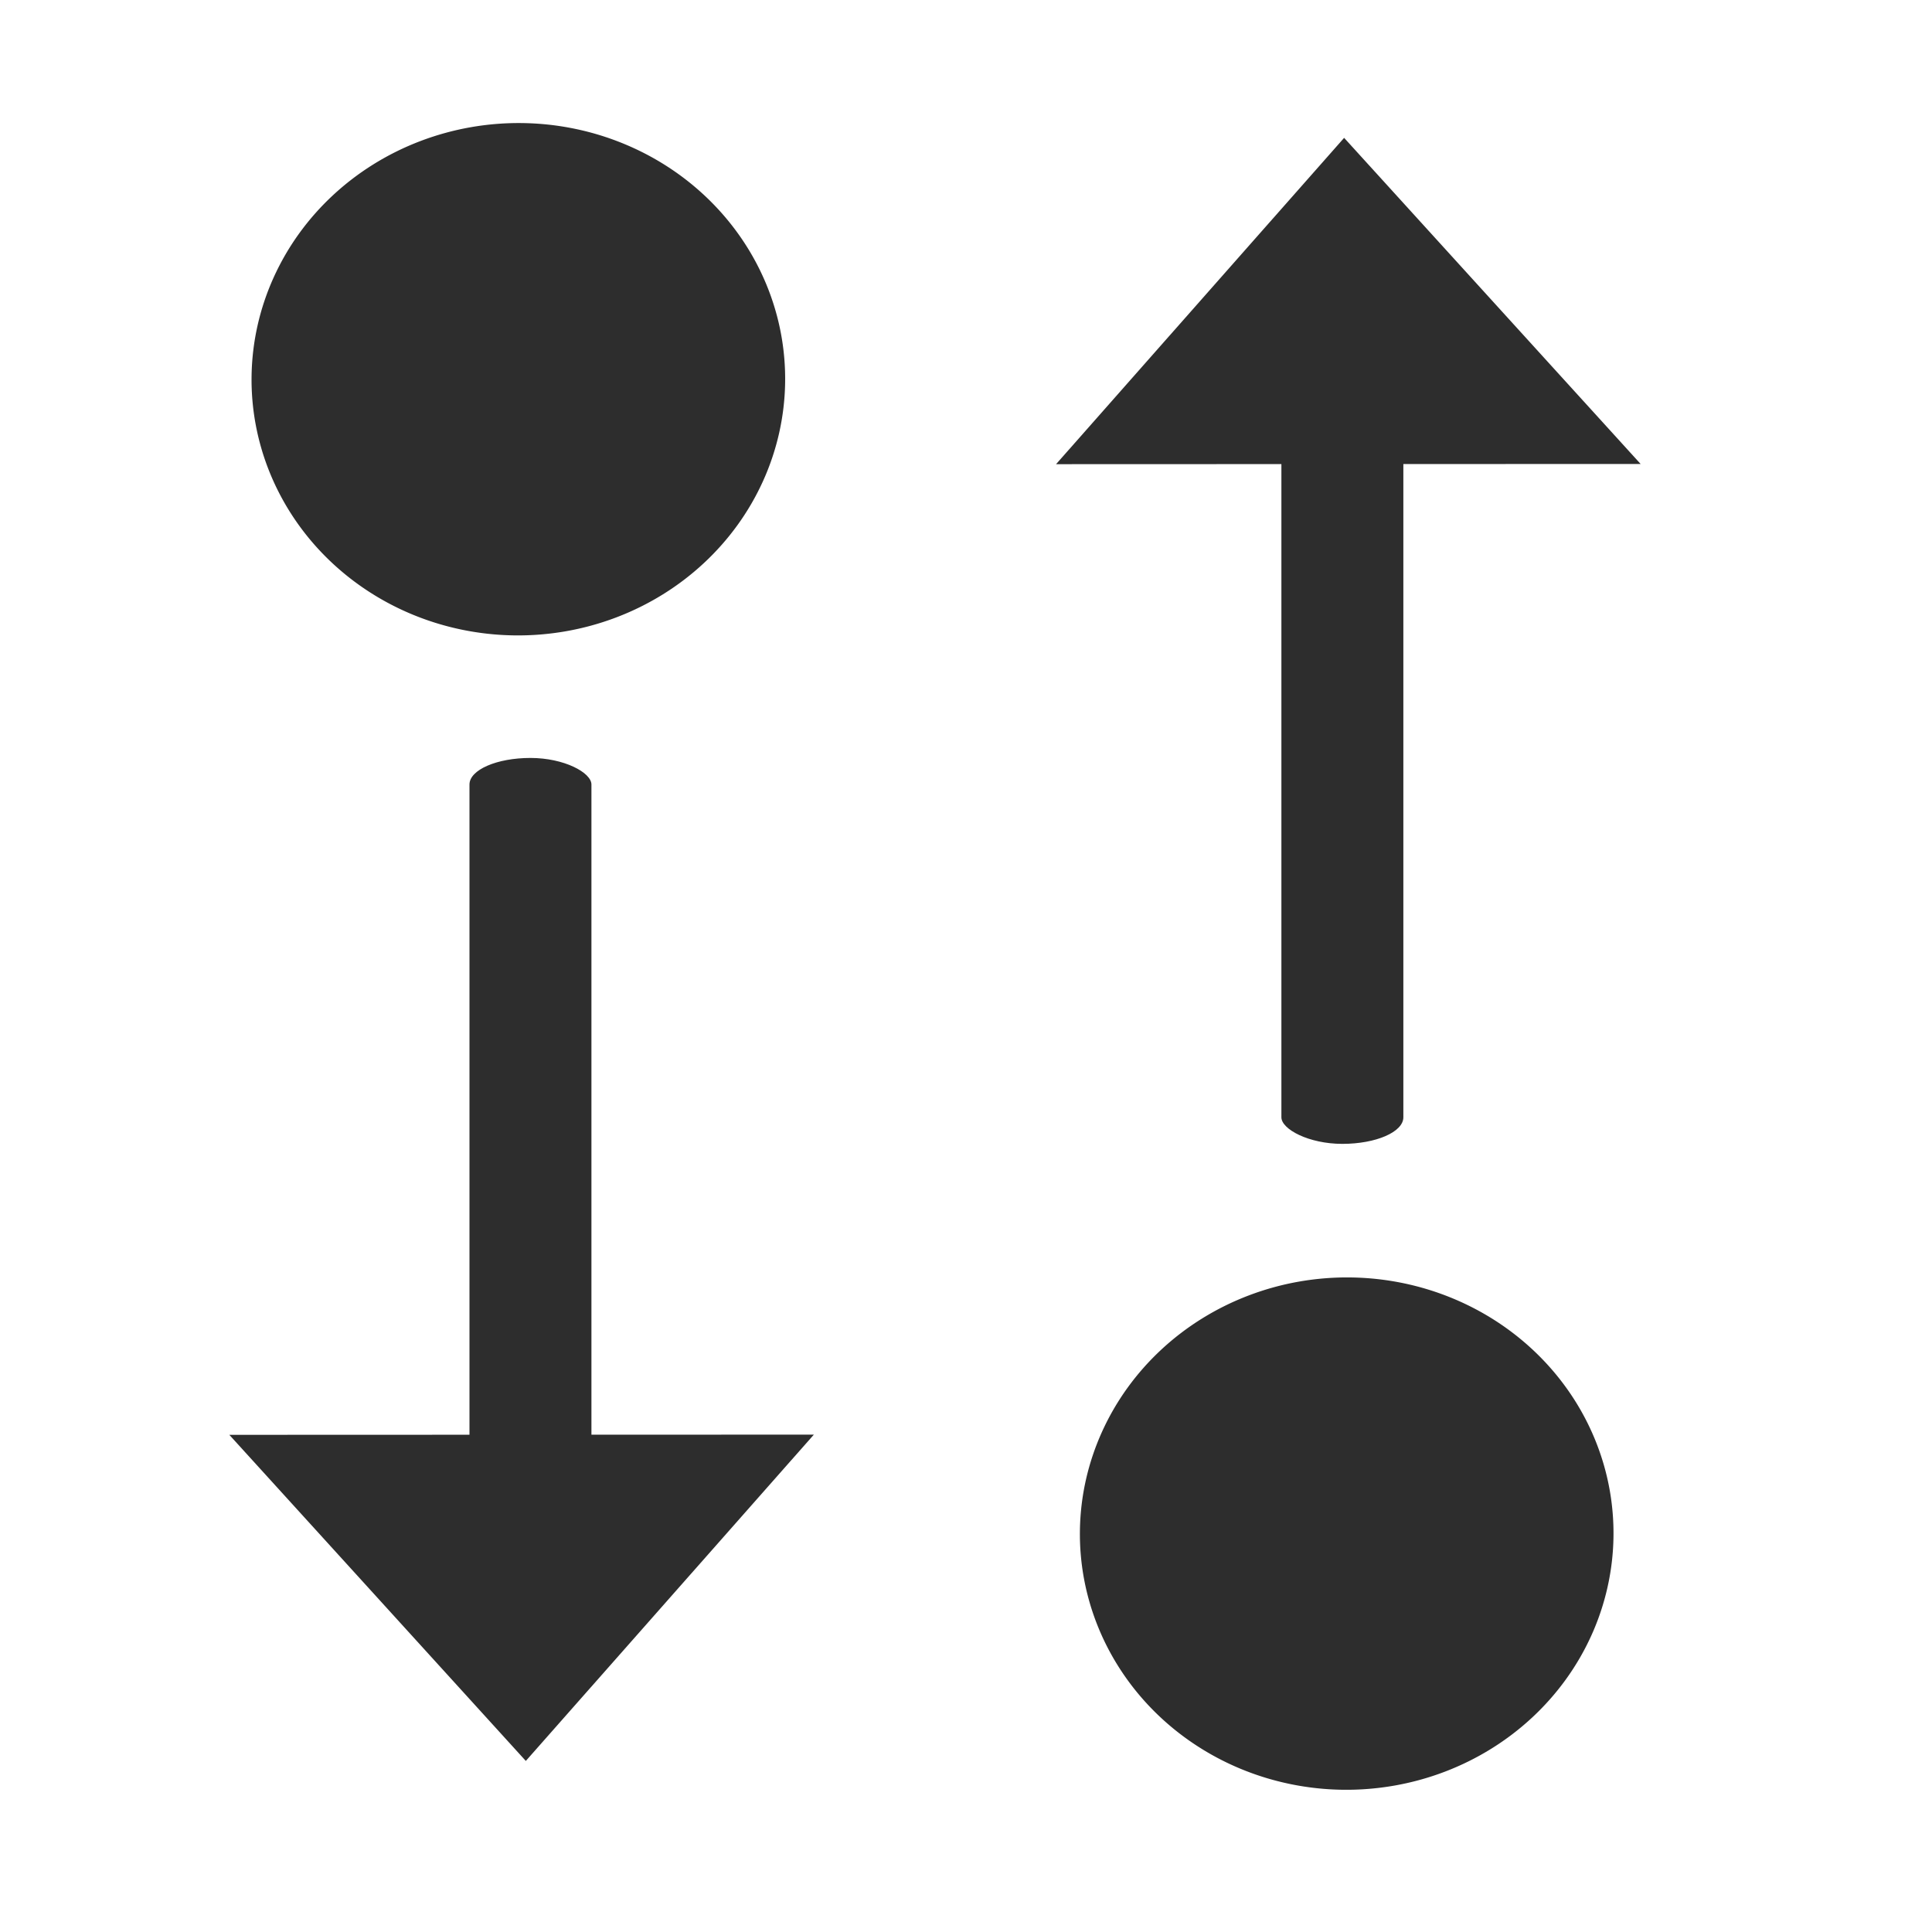 <?xml version="1.0" encoding="UTF-8" standalone="no"?>
<!-- Created with Inkscape (http://www.inkscape.org/) -->

<svg
   xmlns:dc="http://purl.org/dc/elements/1.1/"
   xmlns:cc="http://creativecommons.org/ns#"
   xmlns:rdf="http://www.w3.org/1999/02/22-rdf-syntax-ns#"
   xmlns:svg="http://www.w3.org/2000/svg"
   xmlns="http://www.w3.org/2000/svg"
   xmlns:sodipodi="http://sodipodi.sourceforge.net/DTD/sodipodi-0.dtd"
   xmlns:inkscape="http://www.inkscape.org/namespaces/inkscape"
   width="16"
   height="16"
   id="svg3765"
   version="1.1"
   inkscape:version="0.48.3.1 r9886"
   sodipodi:docname="interchange2.svg"
   inkscape:export-filename="/home/k00ni/Documents/semicon/owl.png"
   inkscape:export-xdpi="90"
   inkscape:export-ydpi="90">
  <defs
     id="defs3767" />
  <sodipodi:namedview
     id="base"
     pagecolor="#ffffff"
     bordercolor="#666666"
     borderopacity="1.0"
     inkscape:pageopacity="0.0"
     inkscape:pageshadow="2"
     inkscape:zoom="39.59798"
     inkscape:cx="-0.039951531"
     inkscape:cy="6.0805458"
     inkscape:current-layer="layer1-9-3"
     showgrid="true"
     inkscape:grid-bbox="true"
     inkscape:document-units="px"
     inkscape:window-width="1920"
     inkscape:window-height="1029"
     inkscape:window-x="0"
     inkscape:window-y="28"
     inkscape:window-maximized="1"
     showguides="true"
     inkscape:guide-bbox="true" />
  <g
     id="layer1"
     inkscape:label="Layer 1"
     inkscape:groupmode="layer"
     transform="translate(0,-32)">
    <g
       inkscape:label="Layer 1"
       id="layer1-4"
       transform="translate(0.202,-1.9622142e-8)">
      <g
         transform="translate(-0.371,-0.091)"
         id="layer1-9"
         inkscape:label="Layer 1">
        <g
           inkscape:label="Layer 1"
           id="layer1-9-3"
           transform="translate(-44.952,-4.142)">
          <path
             transform="matrix(-0.21,0.465,-0.484,-0.201,65.311,40.258)"
             sodipodi:type="arc"
             style="fill:#2d2d2d;fill-opacity:1;stroke:#2d2d2d;stroke-width:0.8;stroke-linecap:round;stroke-linejoin:round;stroke-miterlimit:4;stroke-opacity:1;stroke-dasharray:none"
             id="path3015-0-8"
             sodipodi:cx="10.354064"
             sodipodi:cy="28.352533"
             sodipodi:rx="3.7880721"
             sodipodi:ry="3.7880721"
             d="m 14.142,28.353 a 3.788,3.788 0 1 1 -7.576,0 3.788,3.788 0 1 1 7.576,0 z" />
          <g
             id="g3890"
             transform="matrix(-0.158,0.592,0.602,0.153,33.198,11.637)">
            <path
               sodipodi:nodetypes="cccc"
               inkscape:connector-curvature="0"
               id="rect3097"
               d="m 52.148,36.647 3.285,4.941 -5.234,2.589 c 0,0 1.945,-7.515 1.949,-7.53 z"
               style="fill:#2d2d2d;fill-opacity:1;stroke:none" />
          </g>
          <rect
             style="fill:#2d2d2d;fill-opacity:1;stroke:none"
             id="rect3777"
             width="1.01"
             height="5.859"
             x="49.009"
             y="42.51"
             rx="9.242"
             ry="0.22" />
          <g
             id="g3890-4"
             transform="matrix(0.158,-0.592,-0.602,-0.153,72.53,76.554)">
            <path
               sodipodi:nodetypes="cccc"
               inkscape:connector-curvature="0"
               id="rect3097-5"
               d="m 52.148,36.647 3.285,4.941 -5.234,2.589 c 0,0 1.945,-7.515 1.949,-7.53 z"
               style="fill:#2d2d2d;fill-opacity:1;stroke:none" />
          </g>
          <rect
             style="fill:#2d2d2d;fill-opacity:1;stroke:none"
             id="rect3777-8"
             width="1.01"
             height="5.859"
             x="-56.743"
             y="-45.706"
             rx="9.242"
             ry="0.22"
             transform="scale(-1,-1)" />
          <path
             transform="matrix(-0.21,0.465,-0.484,-0.201,72.171,49.818)"
             sodipodi:type="arc"
             style="fill:#2d2d2d;fill-opacity:1;stroke:#2d2d2d;stroke-width:0.8;stroke-linecap:round;stroke-linejoin:round;stroke-miterlimit:4;stroke-opacity:1;stroke-dasharray:none"
             id="path3015-0-8-1"
             sodipodi:cx="10.354064"
             sodipodi:cy="28.352533"
             sodipodi:rx="3.7880721"
             sodipodi:ry="3.7880721"
             d="m 14.142,28.353 a 3.788,3.788 0 1 1 -7.576,0 3.788,3.788 0 1 1 7.576,0 z" />
        </g>
      </g>
    </g>
  </g>
</svg>
